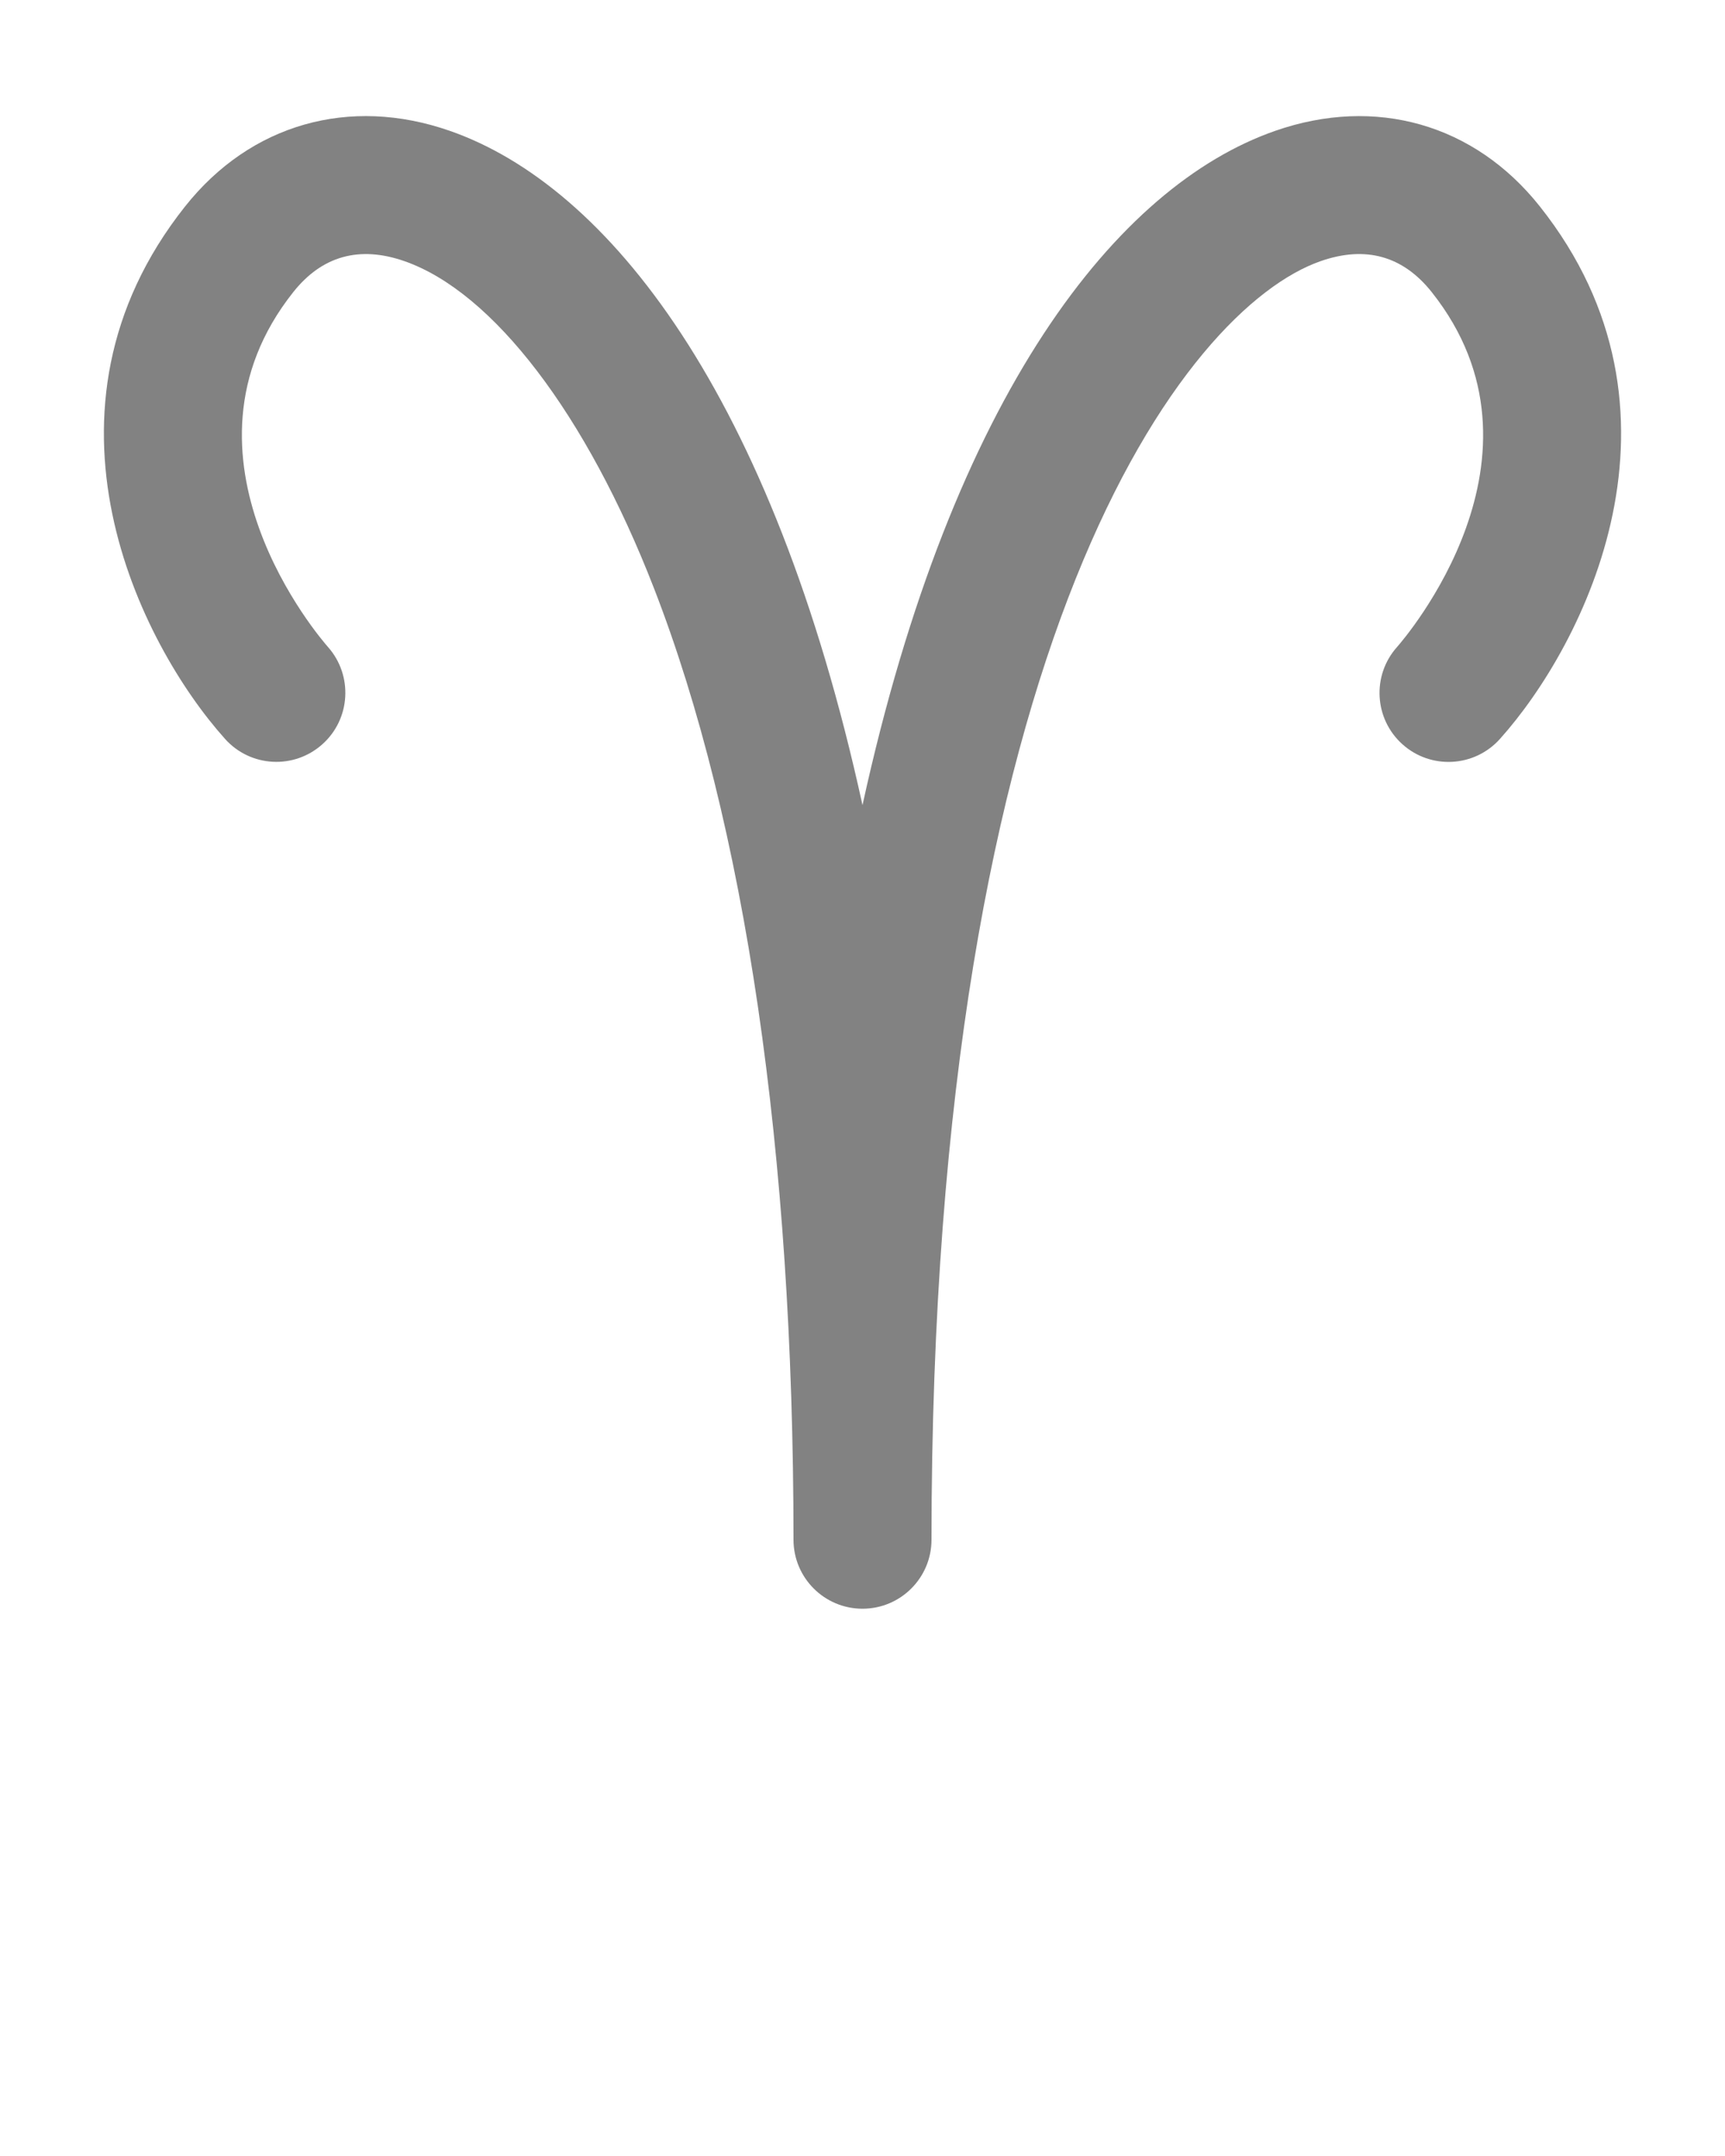 <svg xmlns="http://www.w3.org/2000/svg" xmlns:xlink="http://www.w3.org/1999/xlink" version="1.1" x="0px" y="0px" fill="#828282" viewBox="0 0 100 125" enable-background="new 0 0 100 100" xml:space="preserve"><g><path d="M18.683,43.155c1.646-1.465,1.791-3.991,0.332-5.642C18.62,37.067,9.435,26.468,17,16.937   c1.667-2.102,3.836-2.704,6.44-1.798c5.148,1.794,10.557,8.883,14.469,18.96C43.203,47.734,46,66.812,46,89.27c0,2.209,1.791,4,4,4   s4-1.791,4-4c0-52.417,14.757-71.411,22.56-74.13c2.608-0.91,4.773-0.303,6.44,1.798c7.557,9.521-1.6,20.106-2.013,20.575   c-1.467,1.645-1.327,4.167,0.314,5.639c1.643,1.474,4.171,1.339,5.648-0.306c4.924-5.487,11.744-19.004,2.315-30.881   c-3.785-4.771-9.52-6.409-15.339-4.379C64.784,10.771,55.224,22.79,50,46.68C44.776,22.791,35.216,10.772,26.074,7.585   c-5.819-2.03-11.555-0.392-15.34,4.378c-9.428,11.878-2.607,25.395,2.316,30.882C14.522,44.485,17.038,44.622,18.683,43.155z"/></g></svg>